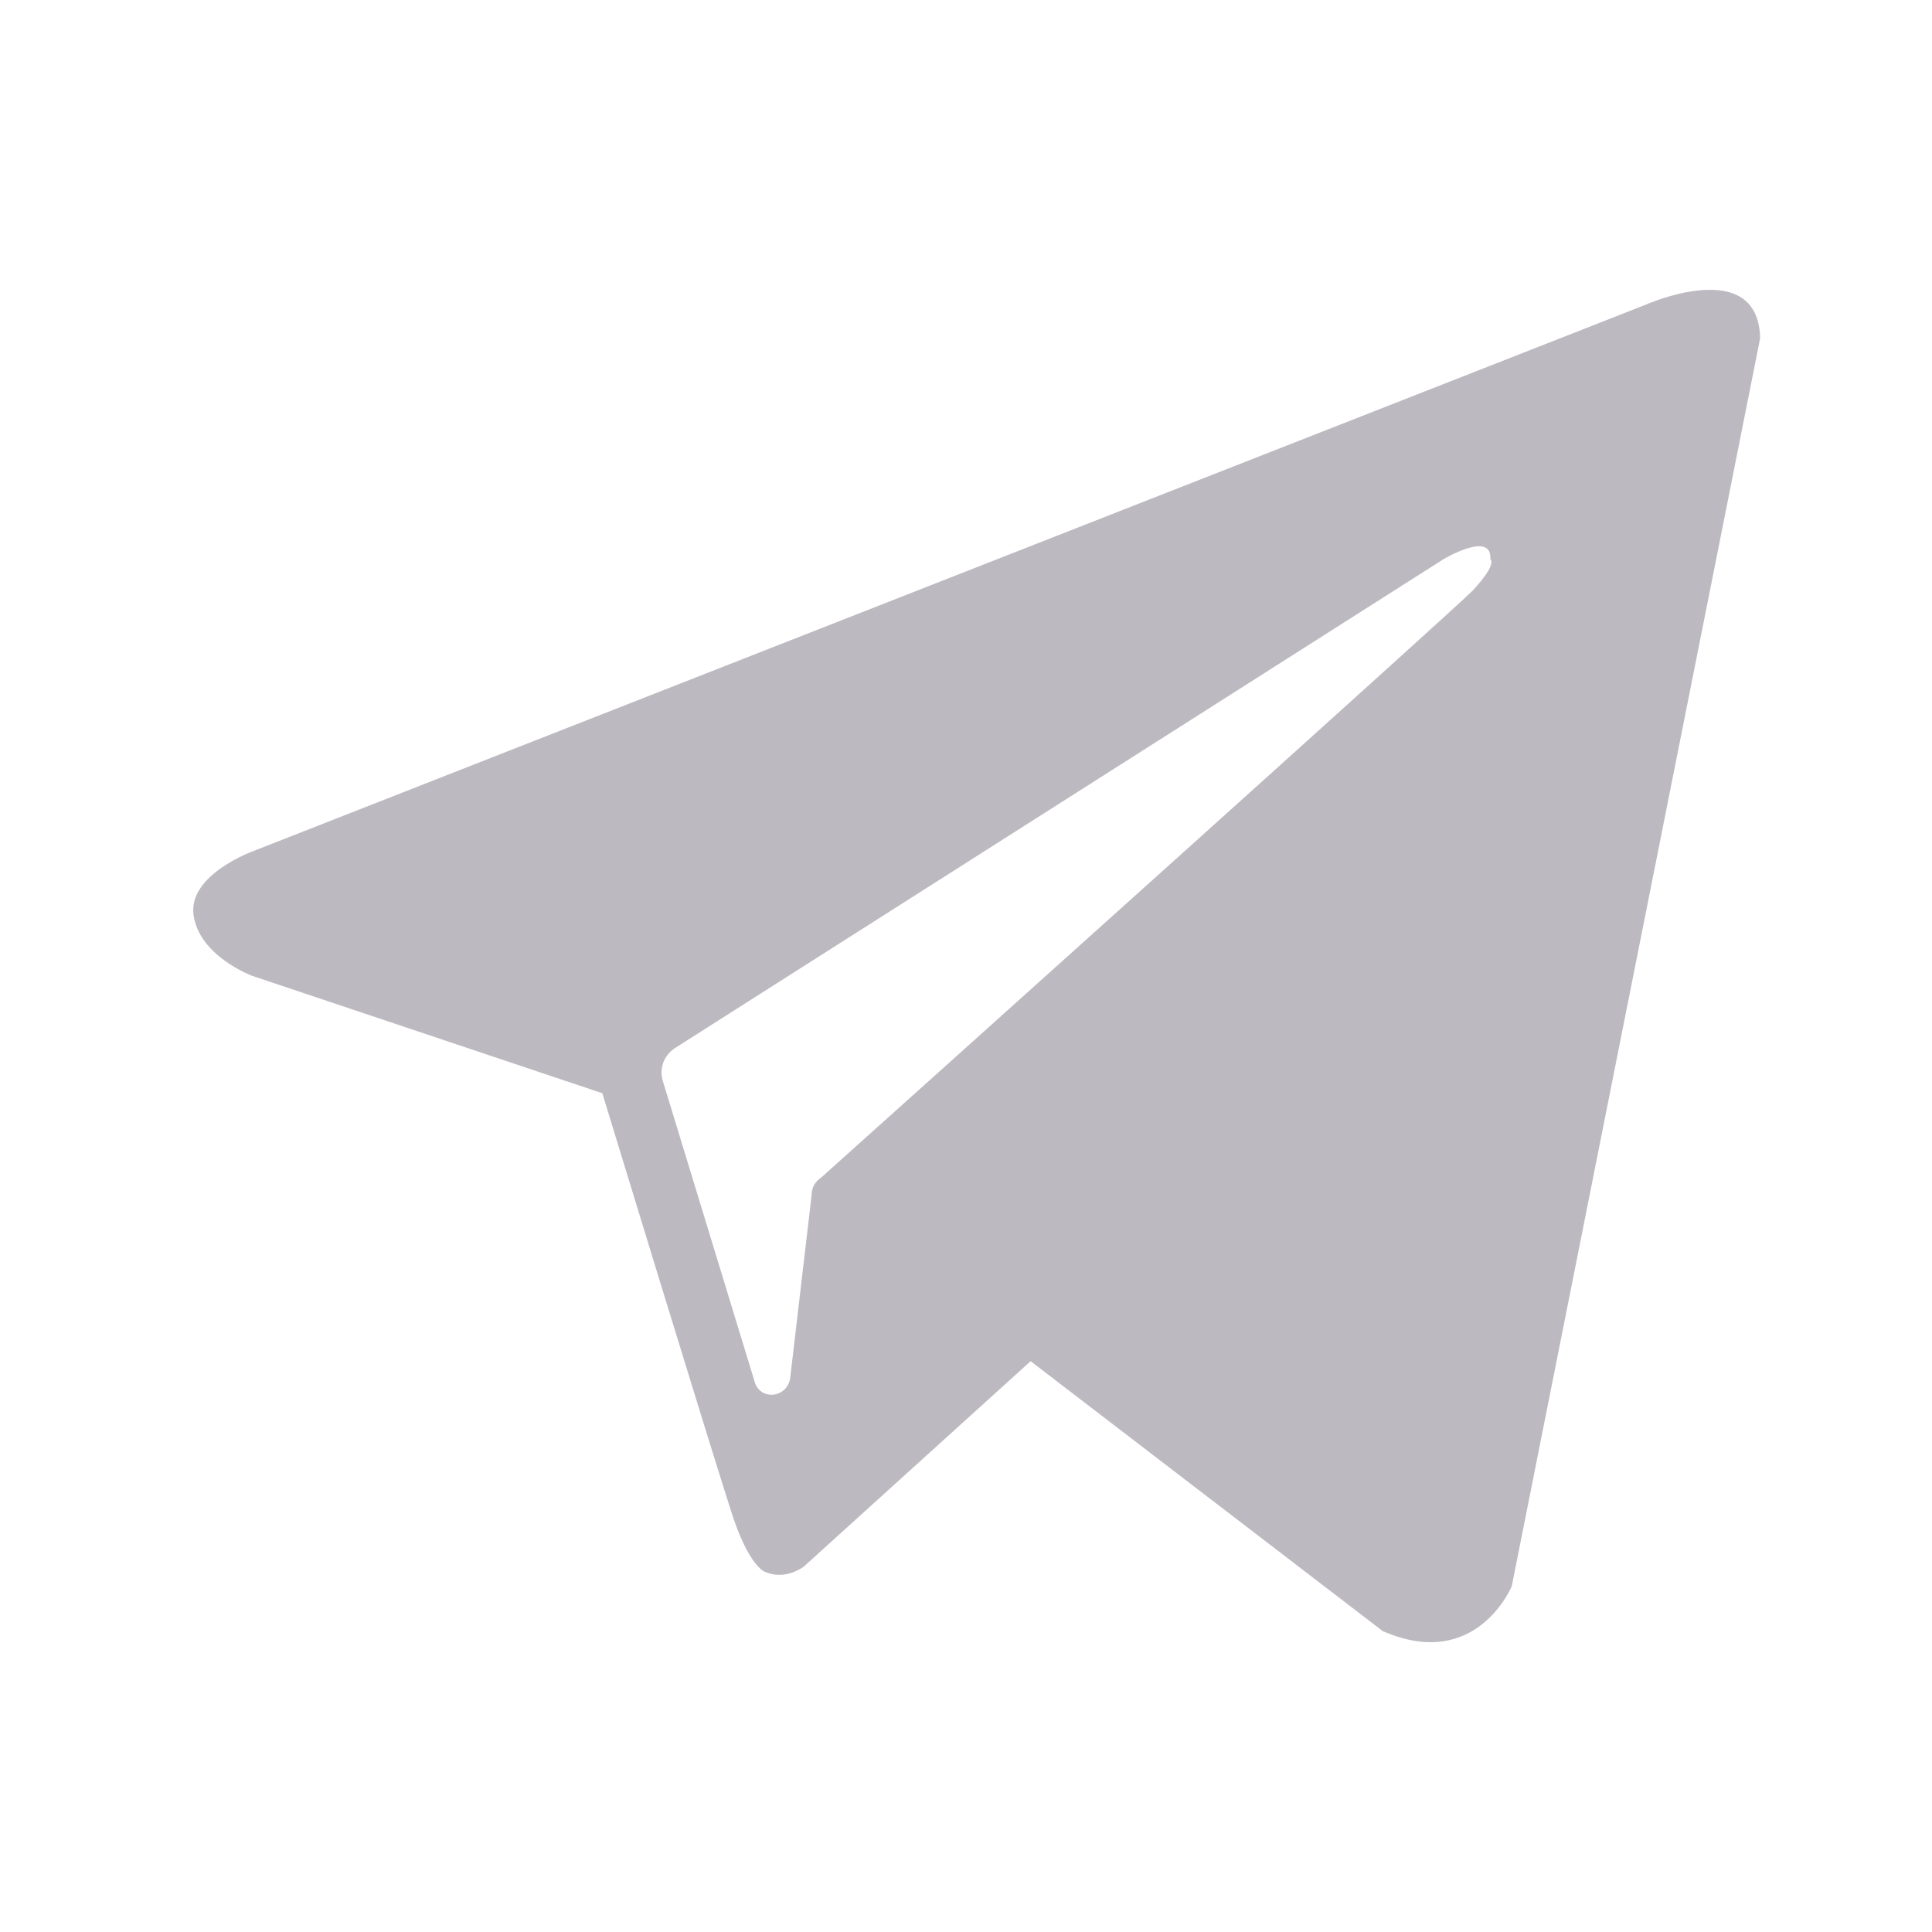 <svg width="20" height="20" viewBox="0 0 20 20" fill="none" xmlns="http://www.w3.org/2000/svg">
<path fill-rule="evenodd" clip-rule="evenodd" d="M14.314 16.885C15.286 17.31 15.65 16.419 15.65 16.419L18.221 3.502C18.201 2.631 17.027 3.158 17.027 3.158L2.631 8.807C2.631 8.807 1.943 9.05 2.004 9.475C2.065 9.9 2.611 10.102 2.611 10.102L6.235 11.317C6.235 11.317 7.329 14.901 7.551 15.589C7.754 16.257 7.936 16.278 7.936 16.278C8.139 16.359 8.321 16.217 8.321 16.217L10.669 14.091L14.314 16.885ZM14.941 5.79C14.941 5.79 15.448 5.486 15.428 5.79C15.428 5.79 15.508 5.83 15.245 6.114C15.002 6.357 9.272 11.499 8.503 12.188C8.442 12.228 8.402 12.289 8.402 12.37L8.179 14.273C8.139 14.476 7.875 14.496 7.815 14.313L6.863 11.195C6.823 11.074 6.863 10.932 6.985 10.851L14.941 5.79Z" fill="#BDB9C0"/>
</svg>
